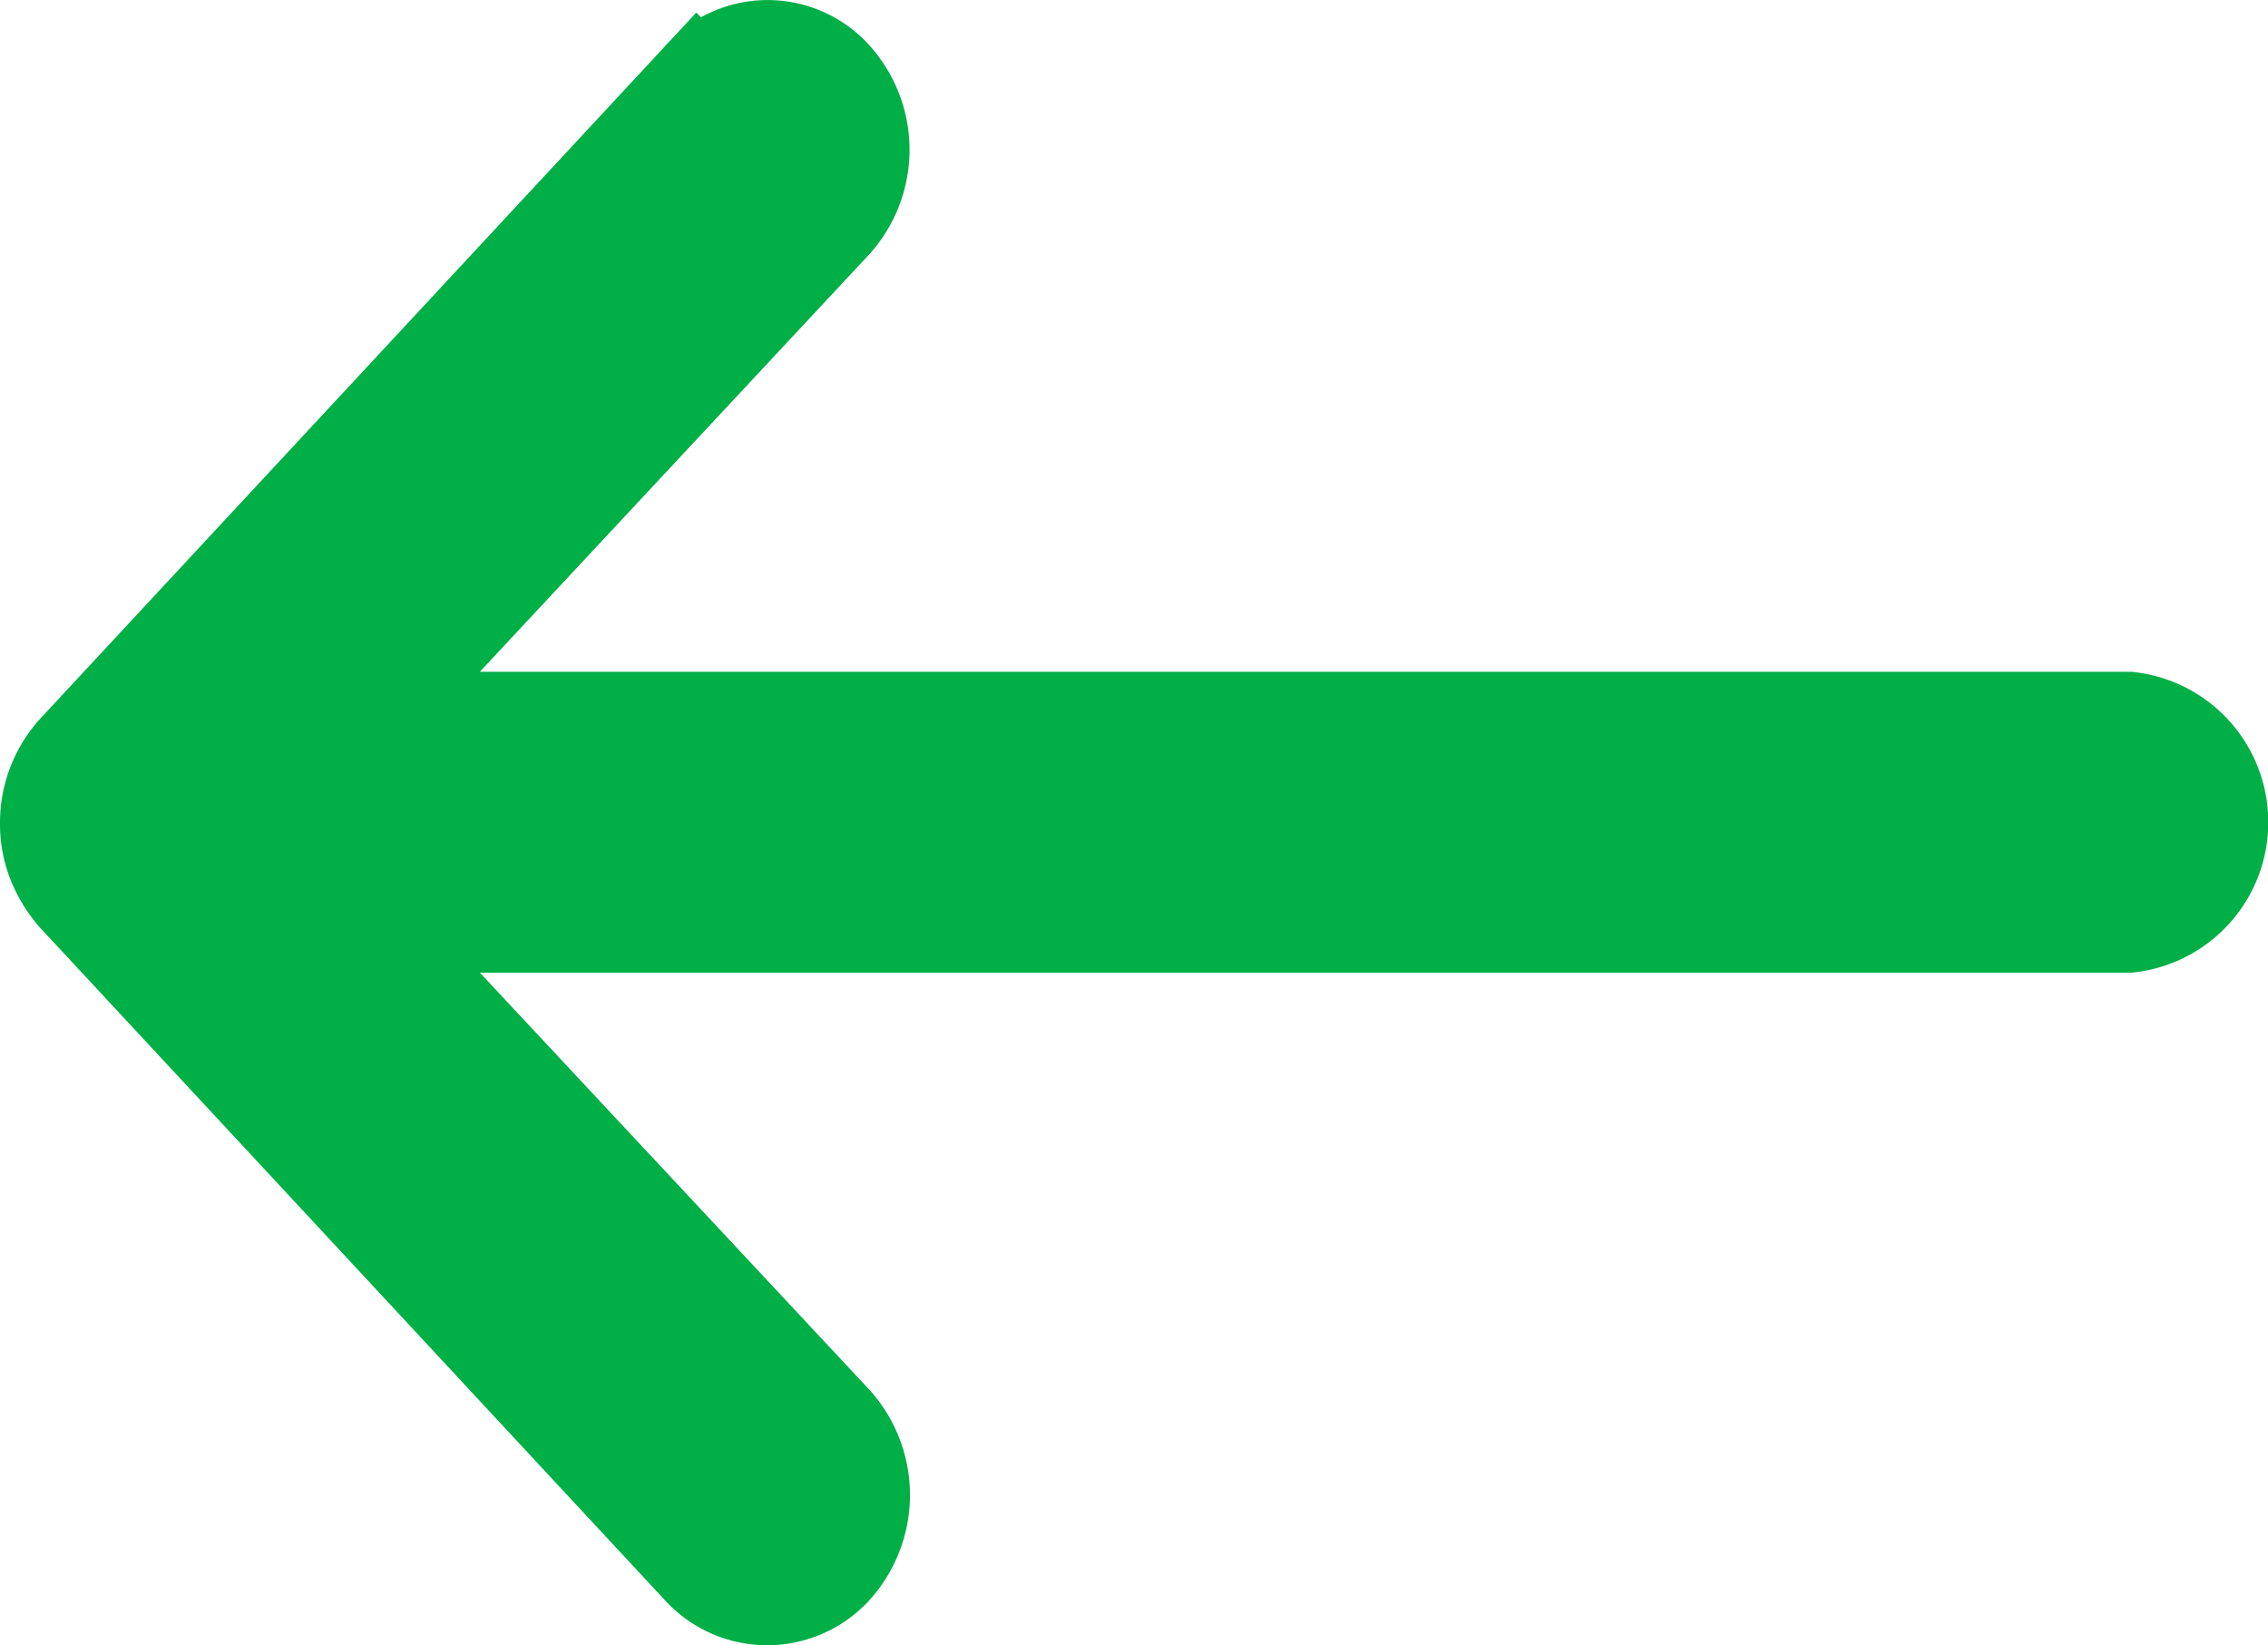<svg xmlns="http://www.w3.org/2000/svg" width="25.233" height="18.302" viewBox="0 0 25.233 18.302">
  <path id="Icon_ionic-ios-arrow-round-back" data-name="Icon ionic-ios-arrow-round-back" d="M16.672,11.583a1.235,1.235,0,0,1,.009,1.658l-5.116,5.483h19.5a1.181,1.181,0,0,1,0,2.347h-19.5l5.124,5.486a1.244,1.244,0,0,1-.009,1.658,1.042,1.042,0,0,1-1.544-.009L8.188,20.729h0a1.328,1.328,0,0,1-.227-.371,1.185,1.185,0,0,1-.084-.451,1.217,1.217,0,0,1,.312-.819l6.948-7.477a1.026,1.026,0,0,1,1.535-.028Z" transform="translate(-7.377 -10.751)" fill="#01af47" stroke="#01af47" stroke-width="1"/>
</svg>
